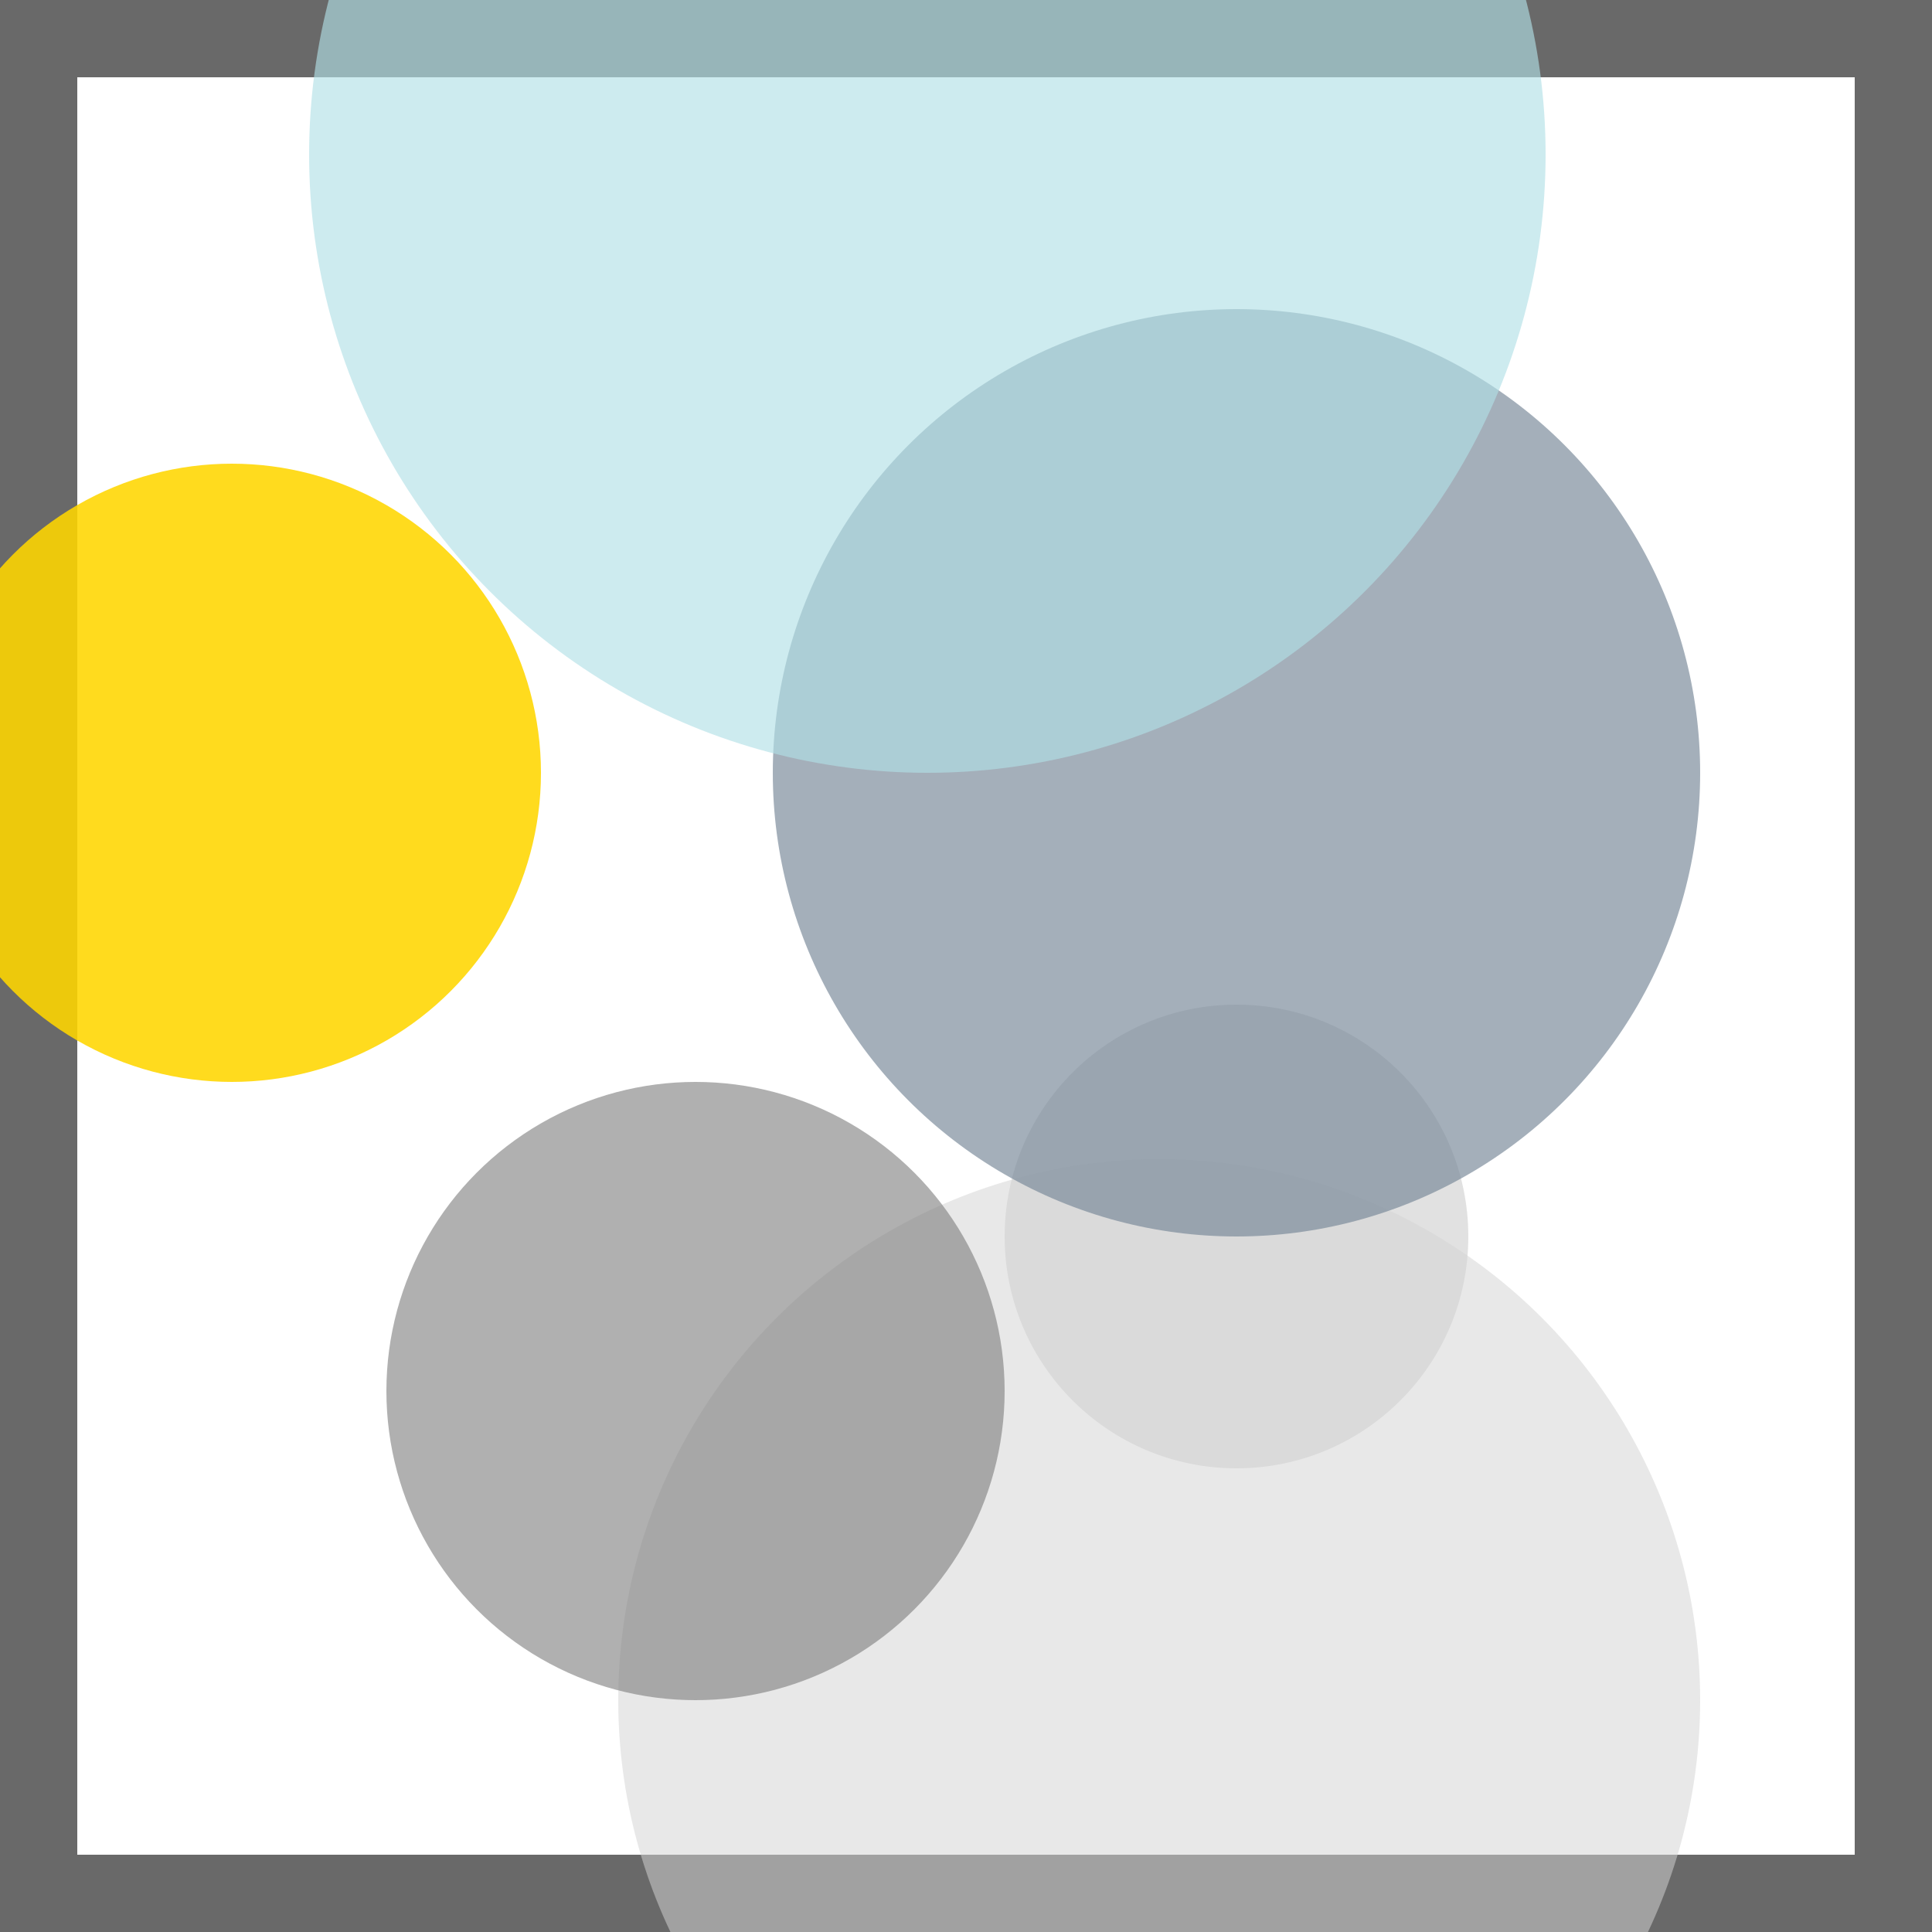 <svg viewBox="0 0 25 25" width="25" height="25" xmlns="http://www.w3.org/2000/svg"><rect width="25" height="25" fill="none" stroke="dimgrey" stroke-width="2"/>
<circle cx="16" cy="16" r="3" fill="gainsboro" fill-opacity="0.85"/>
<circle cx="3" cy="10" r="4" fill="gold" fill-opacity="0.88"/>
<circle cx="15" cy="22" r="7" fill="lightgray" fill-opacity="0.53"/>
<circle cx="9" cy="18" r="4" fill="grey" fill-opacity="0.62"/>
<circle cx="16" cy="10" r="6" fill="lightslategray" fill-opacity="0.67"/>
<circle cx="12" cy="2" r="8" fill="powderblue" fill-opacity="0.64"/></svg>